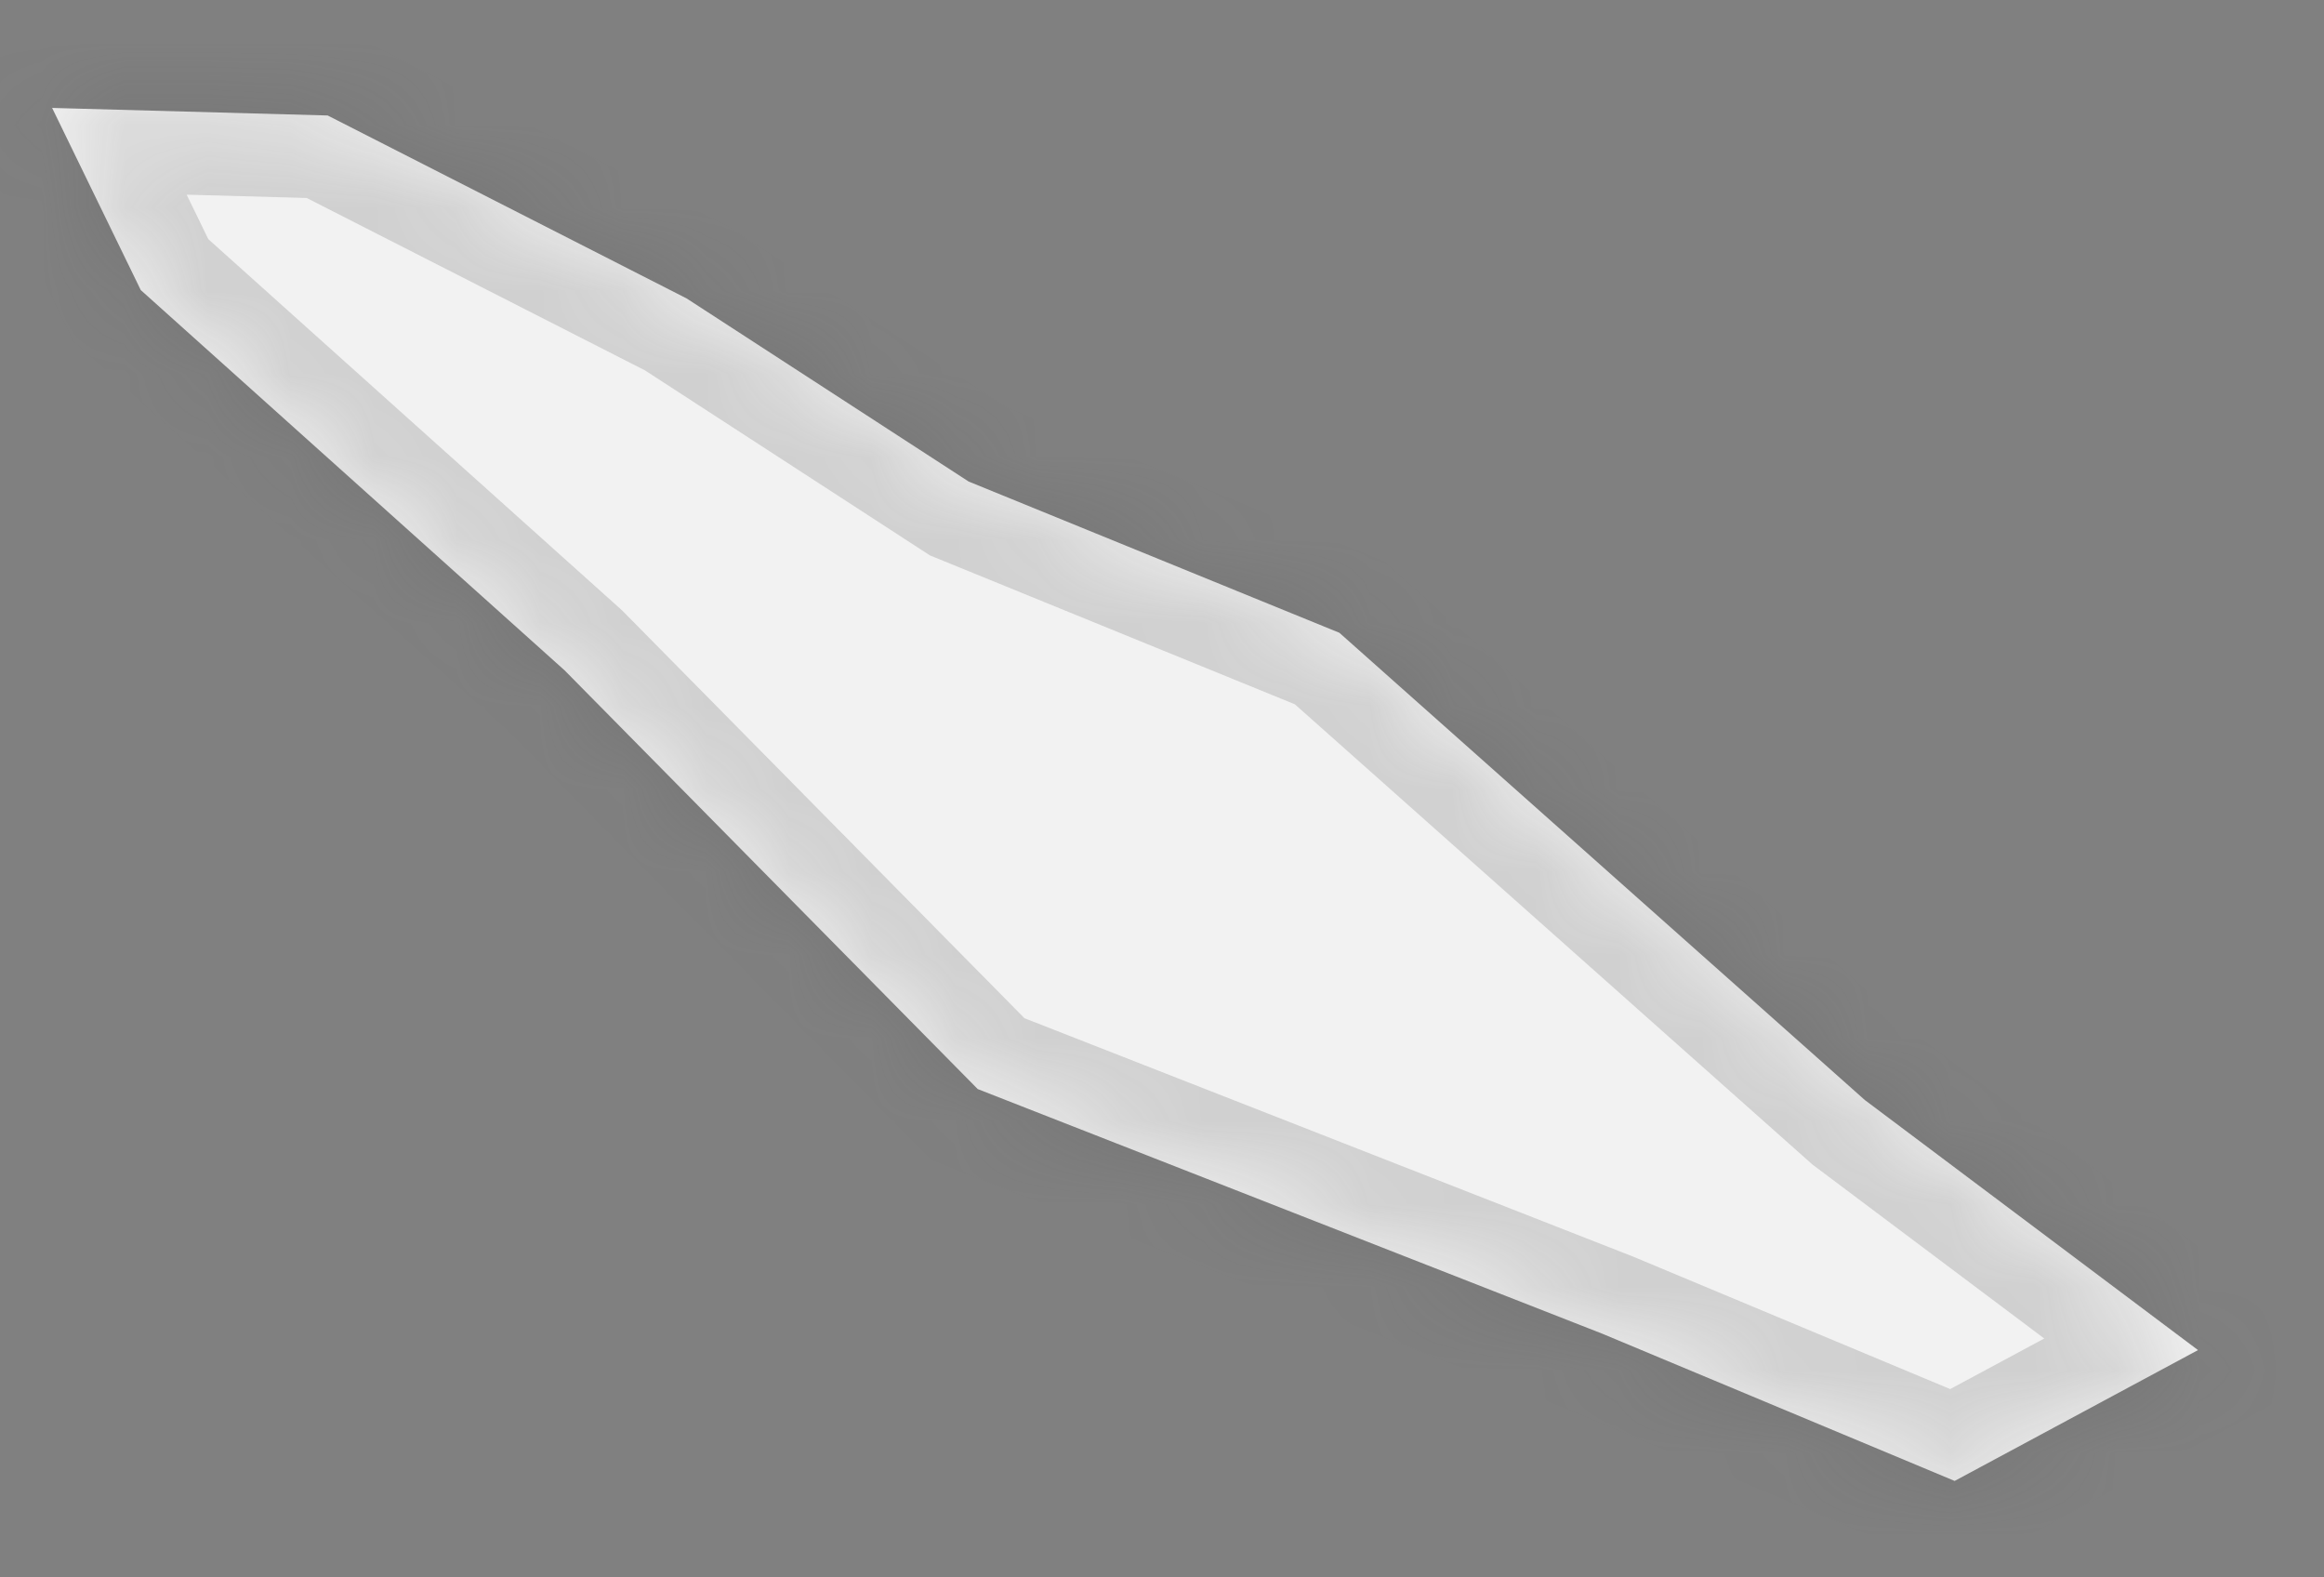 ﻿<?xml version="1.0" encoding="utf-8"?>
<svg version="1.1" xmlns:xlink="http://www.w3.org/1999/xlink" width="28px" height="19px" xmlns="http://www.w3.org/2000/svg">
  <rect width="100%" height="100%" fill="#808080" stroke="none"/>
  <defs>
    <mask fill="white" id="clip709">
      <path d="M 11.67 5.8  C 11.67 5.8  16.137 7.622  16.137 7.622  C 16.137 7.622  22.469 13.251  22.469 13.251  C 22.469 13.251  26.482 16.262  26.482 16.262  C 26.482 16.262  23.55 17.838  23.55 17.838  C 23.55 17.838  19.303 16.064  19.303 16.064  C 19.303 16.064  11.78 13.118  11.78 13.118  C 11.78 13.118  6.803 8.075  6.803 8.075  C 6.803 8.075  1.696 3.494  1.696 3.494  C 1.696 3.494  0.628 1.3  0.628 1.3  C 0.628 1.3  3.948 1.391  3.948 1.391  C 3.948 1.391  8.273 3.595  8.273 3.595  C 8.273 3.595  11.67 5.8  11.67 5.8  Z " fill-rule="evenodd" />
    </mask>
  </defs>
  <g transform="matrix(1 0 0 1 -3055 -2154 )">
    <path d="M 11.67 5.8  C 11.67 5.8  16.137 7.622  16.137 7.622  C 16.137 7.622  22.469 13.251  22.469 13.251  C 22.469 13.251  26.482 16.262  26.482 16.262  C 26.482 16.262  23.55 17.838  23.55 17.838  C 23.55 17.838  19.303 16.064  19.303 16.064  C 19.303 16.064  11.78 13.118  11.78 13.118  C 11.78 13.118  6.803 8.075  6.803 8.075  C 6.803 8.075  1.696 3.494  1.696 3.494  C 1.696 3.494  0.628 1.3  0.628 1.3  C 0.628 1.3  3.948 1.391  3.948 1.391  C 3.948 1.391  8.273 3.595  8.273 3.595  C 8.273 3.595  11.67 5.8  11.67 5.8  Z " fill-rule="nonzero" fill="#f2f2f2" stroke="none" transform="matrix(1 0 0 1 3055 2154 )" />
    <path d="M 11.67 5.8  C 11.67 5.8  16.137 7.622  16.137 7.622  C 16.137 7.622  22.469 13.251  22.469 13.251  C 22.469 13.251  26.482 16.262  26.482 16.262  C 26.482 16.262  23.55 17.838  23.55 17.838  C 23.55 17.838  19.303 16.064  19.303 16.064  C 19.303 16.064  11.78 13.118  11.78 13.118  C 11.78 13.118  6.803 8.075  6.803 8.075  C 6.803 8.075  1.696 3.494  1.696 3.494  C 1.696 3.494  0.628 1.3  0.628 1.3  C 0.628 1.3  3.948 1.391  3.948 1.391  C 3.948 1.391  8.273 3.595  8.273 3.595  C 8.273 3.595  11.67 5.8  11.67 5.8  Z " stroke-width="2" stroke="#505050" fill="none" stroke-opacity="0.212" transform="matrix(1 0 0 1 3055 2154 )" mask="url(#clip709)" />
  </g>
</svg>